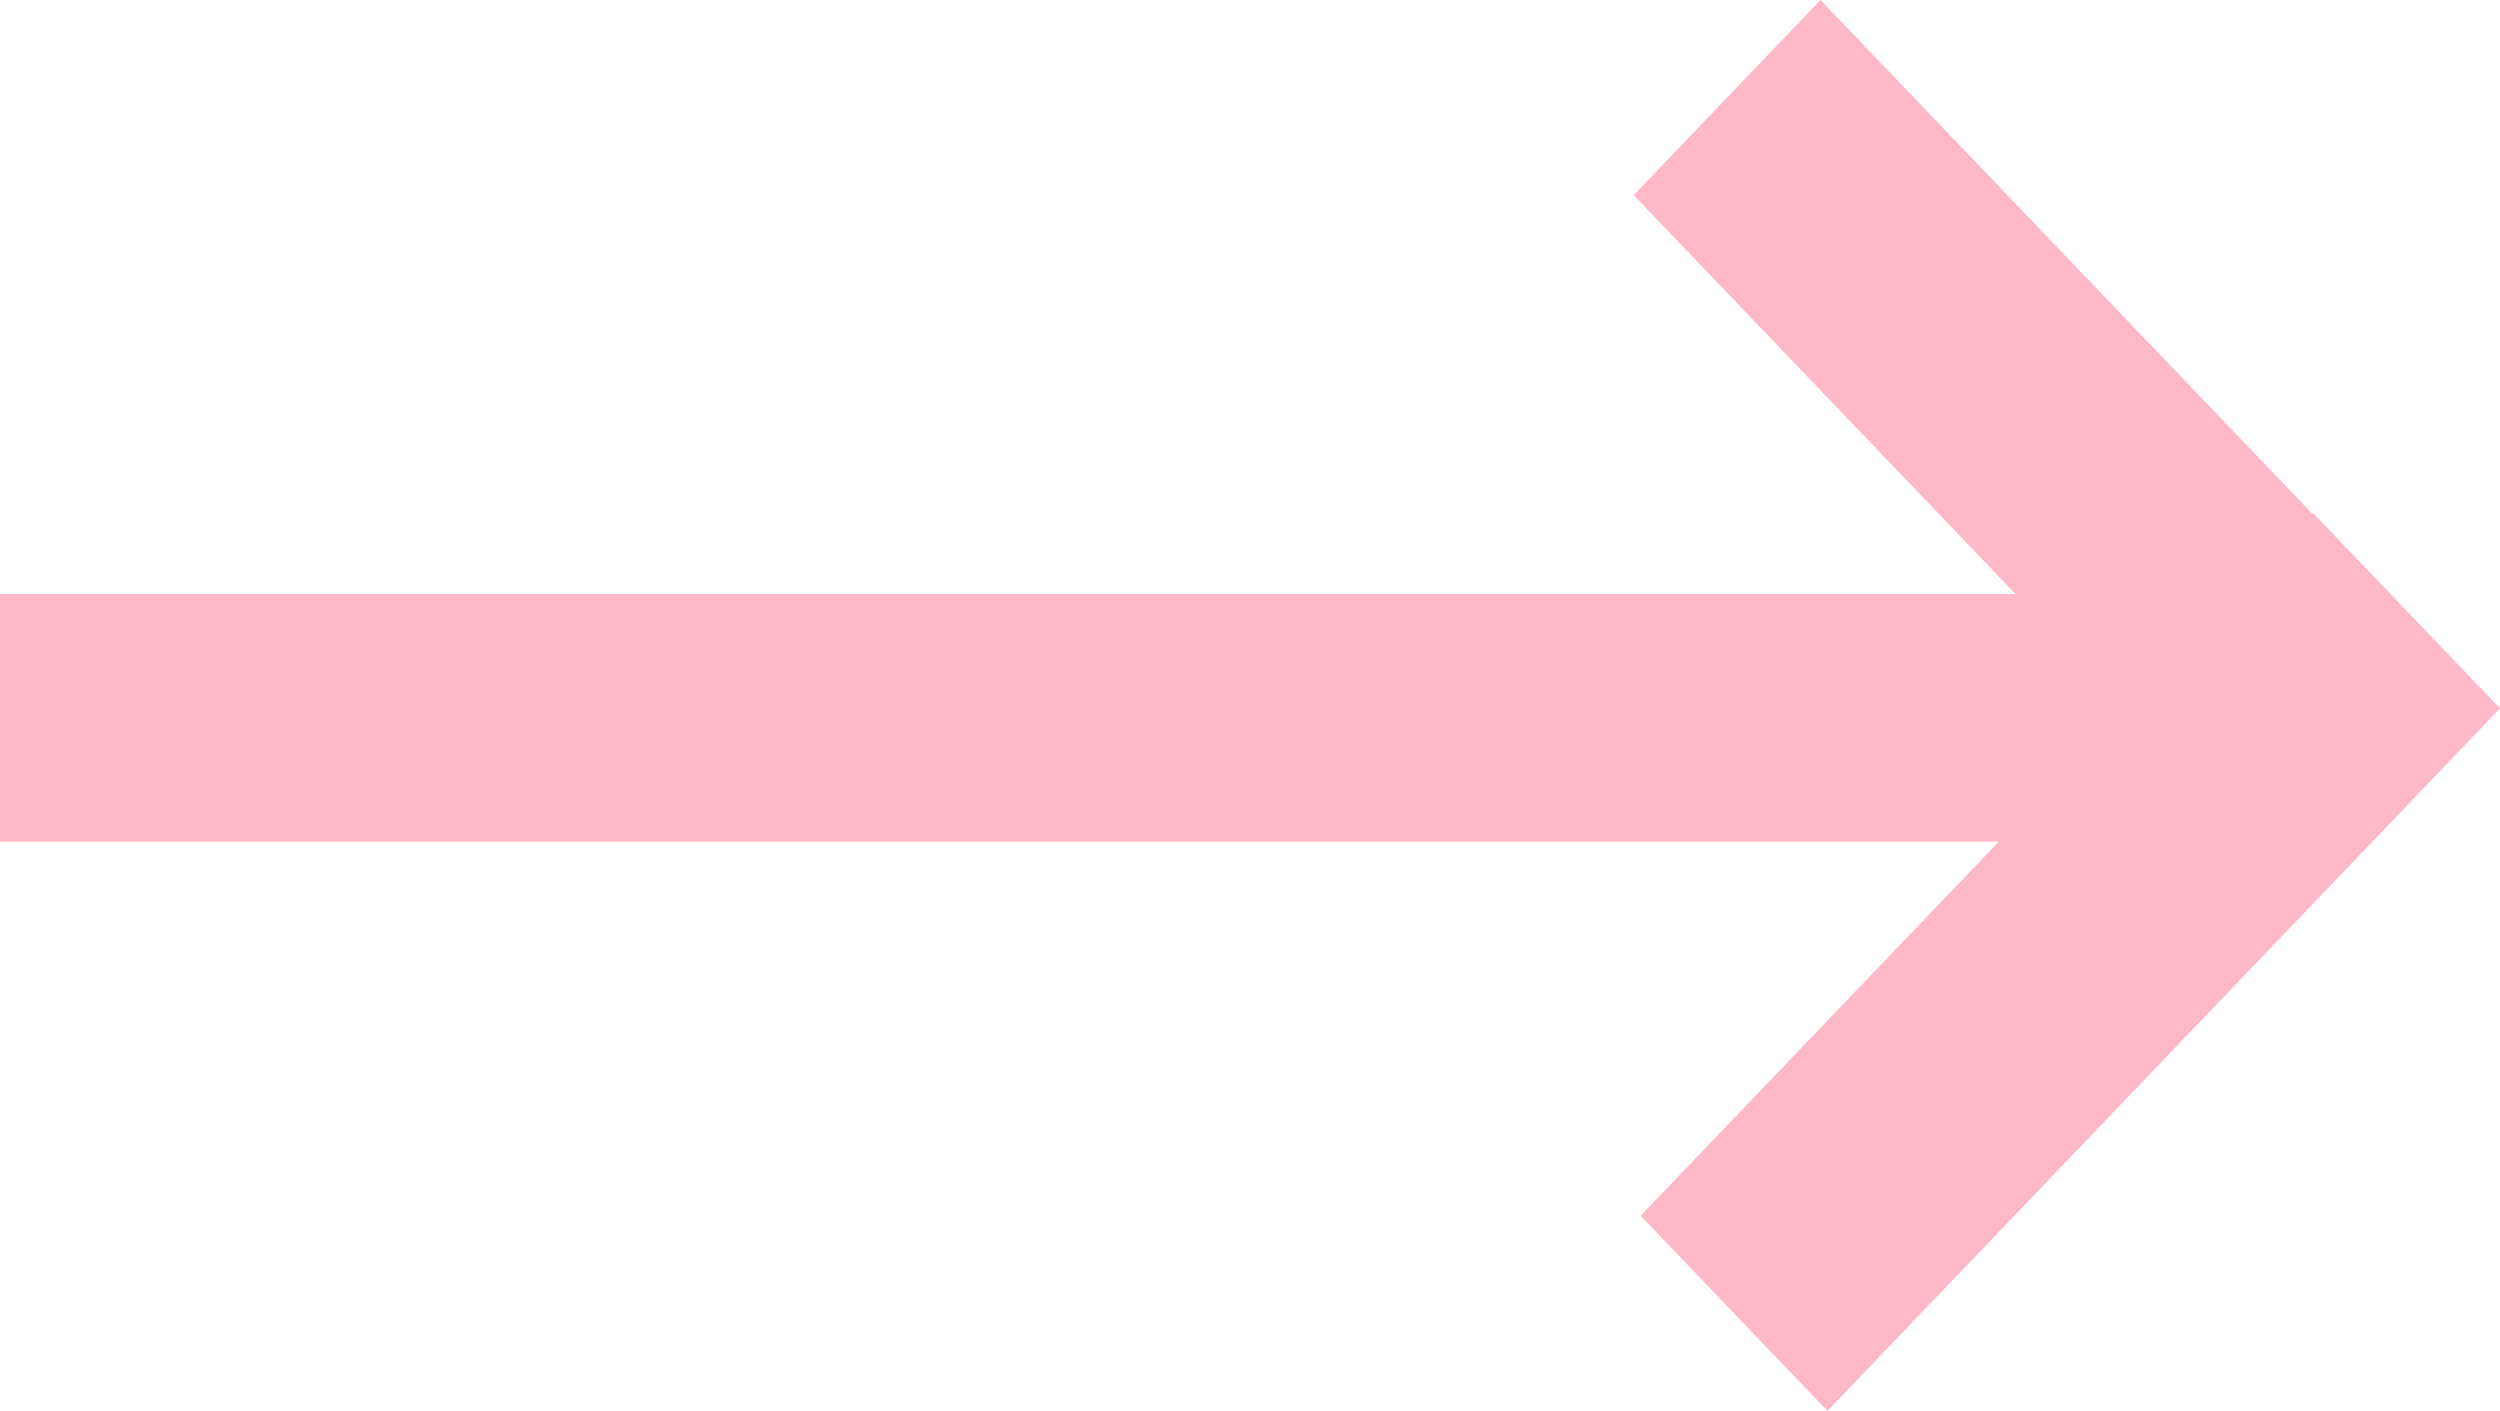 <svg xmlns="http://www.w3.org/2000/svg" viewBox="0 0 101 57">
    <path
    d="M33 34H0V24h81.429L66 7.884 73.548 0l19.877 20.763.027-.029L101 28.618 73.829 57l-7.548-7.884L80.753 34H33z"
    fill="#ffb8c5"
    fillRule="evenodd"
    ></path>
</svg>